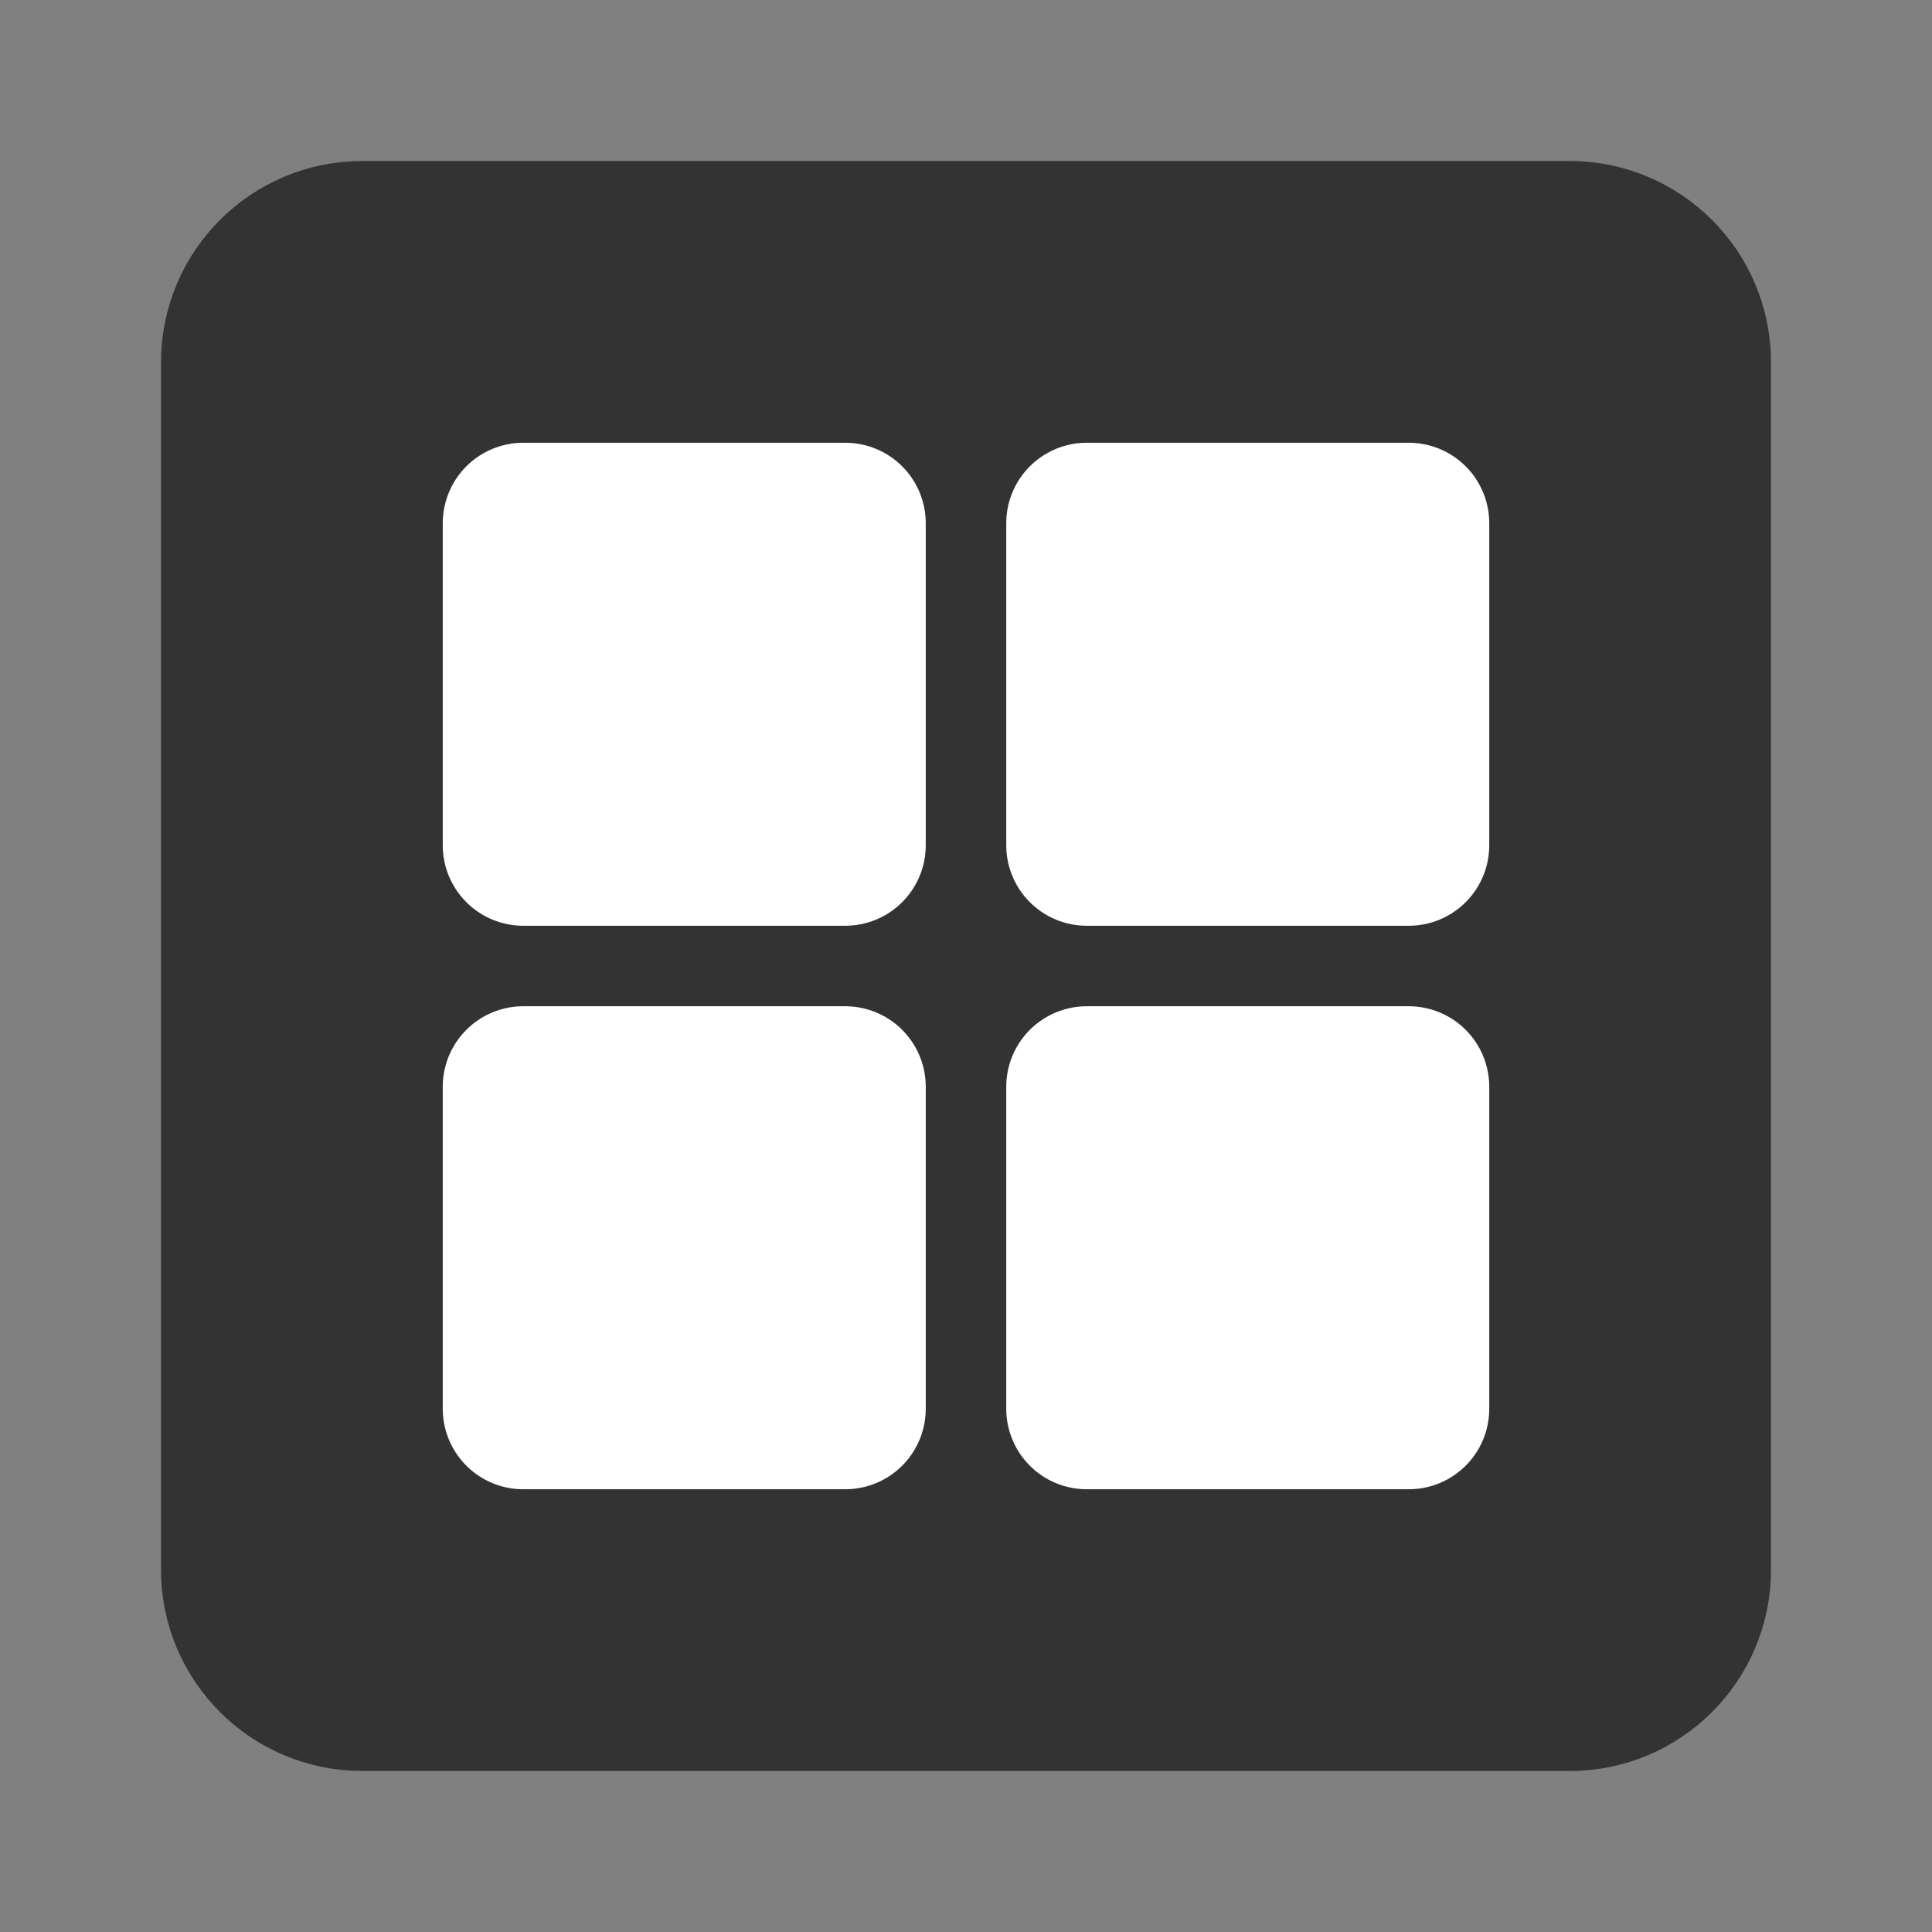 <svg width="24" height="24" viewBox="0 0 24 24" fill="none" xmlns="http://www.w3.org/2000/svg">
<rect x="0" y="0" width="24" height="24" fill="#808080" stroke="none"/>
<path d="M19.5 3H4.5C3.672 3 3 3.672 3 4.5V19.5C3 20.328 3.672 21 4.5 21H19.5C20.328 21 21 20.328 21 19.5V4.5C21 3.672 20.328 3 19.5 3Z" fill="#333333" stroke="#333333" stroke-width="2" stroke-linejoin="round"/>
<path d="M10.5 6.5H6.5V10.5H10.5V6.5Z" fill="white" stroke="white" stroke-width="2" stroke-linejoin="round"/>
<path d="M17.5 6.5H13.5V10.5H17.5V6.5Z" fill="white" stroke="white" stroke-width="2" stroke-linejoin="round"/>
<path d="M10.5 13.5H6.5V17.5H10.5V13.5Z" fill="white" stroke="white" stroke-width="2" stroke-linejoin="round"/>
<path d="M17.5 13.5H13.5V17.5H17.5V13.5Z" fill="white" stroke="white" stroke-width="2" stroke-linejoin="round"/>
</svg>
